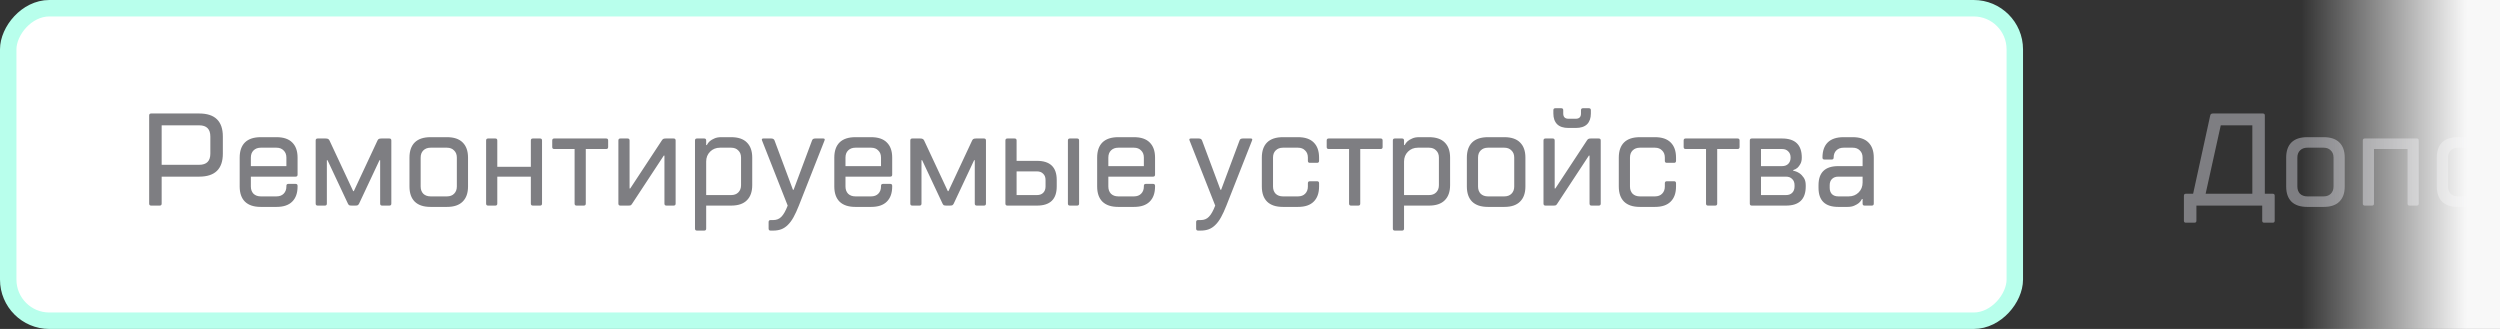 <svg width="304" height="40" viewBox="0 0 304 40" fill="none" xmlns="http://www.w3.org/2000/svg">
<rect x="0" y="0" width="304" height="40" fill="#333333" stroke="none"/>
<rect x="-1" y="1" width="244" height="38" rx="5" transform="matrix(-1 0 0 1 244 0)" fill="white" stroke="#B8FFEC" stroke-width="2"/>
<path d="M24.218 20.04C25.124 20.04 25.578 19.587 25.578 18.68V16.6C25.578 15.693 25.124 15.24 24.218 15.24H19.658V20.04H24.218ZM19.658 21.48V24.76C19.658 24.92 19.578 25 19.418 25H18.378C18.218 25 18.138 24.92 18.138 24.76V14.04C18.138 13.88 18.218 13.8 18.378 13.8H24.218C26.138 13.8 27.098 14.733 27.098 16.6V18.68C27.098 20.547 26.138 21.48 24.218 21.48H19.658ZM34.825 20.2V19.16C34.825 18.797 34.713 18.509 34.489 18.296C34.276 18.072 33.988 17.96 33.625 17.96H31.705C31.342 17.96 31.049 18.072 30.825 18.296C30.612 18.509 30.505 18.797 30.505 19.16V20.2H34.825ZM30.505 21.48V22.68C30.505 23.043 30.612 23.336 30.825 23.56C31.049 23.773 31.342 23.88 31.705 23.88H33.625C33.988 23.88 34.276 23.773 34.489 23.56C34.713 23.336 34.825 23.043 34.825 22.68V22.6C34.825 22.44 34.905 22.36 35.065 22.36H35.945C36.105 22.36 36.185 22.44 36.185 22.6V22.68C36.185 23.48 35.966 24.093 35.529 24.52C35.102 24.947 34.468 25.16 33.625 25.16H31.705C30.862 25.16 30.222 24.947 29.785 24.52C29.358 24.093 29.145 23.48 29.145 22.68V19.16C29.145 18.36 29.358 17.747 29.785 17.32C30.222 16.893 30.862 16.68 31.705 16.68H33.625C34.468 16.68 35.102 16.893 35.529 17.32C35.966 17.747 36.185 18.36 36.185 19.16V21.24C36.185 21.4 36.105 21.48 35.945 21.48H30.505ZM43.026 23.24L45.906 17.08C45.949 16.995 45.997 16.936 46.05 16.904C46.114 16.861 46.226 16.84 46.386 16.84H47.346C47.506 16.84 47.586 16.92 47.586 17.08V24.76C47.586 24.92 47.506 25 47.346 25H46.466C46.306 25 46.226 24.92 46.226 24.76V19.48H46.146L43.666 24.76C43.624 24.845 43.57 24.909 43.506 24.952C43.453 24.984 43.346 25 43.186 25H42.786C42.626 25 42.514 24.984 42.45 24.952C42.397 24.909 42.349 24.845 42.306 24.76L39.826 19.48H39.746V24.76C39.746 24.92 39.666 25 39.506 25H38.626C38.466 25 38.386 24.92 38.386 24.76V17.08C38.386 16.92 38.466 16.84 38.626 16.84H39.586C39.746 16.84 39.853 16.861 39.906 16.904C39.97 16.936 40.024 16.995 40.066 17.08L42.946 23.24H43.026ZM55.552 19.16C55.552 18.797 55.44 18.509 55.216 18.296C55.003 18.072 54.715 17.96 54.352 17.96H52.352C51.989 17.96 51.696 18.072 51.472 18.296C51.259 18.509 51.152 18.797 51.152 19.16V22.68C51.152 23.043 51.259 23.336 51.472 23.56C51.696 23.773 51.989 23.88 52.352 23.88H54.352C54.715 23.88 55.003 23.773 55.216 23.56C55.44 23.336 55.552 23.043 55.552 22.68V19.16ZM56.912 22.68C56.912 23.48 56.693 24.093 56.256 24.52C55.829 24.947 55.195 25.16 54.352 25.16H52.352C51.509 25.16 50.869 24.947 50.432 24.52C50.005 24.093 49.792 23.48 49.792 22.68V19.16C49.792 18.36 50.005 17.747 50.432 17.32C50.869 16.893 51.509 16.68 52.352 16.68H54.352C55.195 16.68 55.829 16.893 56.256 17.32C56.693 17.747 56.912 18.36 56.912 19.16V22.68ZM60.471 21.48V24.76C60.471 24.92 60.391 25 60.231 25H59.351C59.191 25 59.111 24.92 59.111 24.76V17.08C59.111 16.92 59.191 16.84 59.351 16.84H60.231C60.391 16.84 60.471 16.92 60.471 17.08V20.28H64.551V17.08C64.551 16.92 64.631 16.84 64.791 16.84H65.671C65.831 16.84 65.911 16.92 65.911 17.08V24.76C65.911 24.92 65.831 25 65.671 25H64.791C64.631 25 64.551 24.92 64.551 24.76V21.48H60.471ZM70.111 25C69.951 25 69.871 24.92 69.871 24.76V18.12H67.391C67.231 18.12 67.151 18.04 67.151 17.88V17.08C67.151 16.92 67.231 16.84 67.391 16.84H73.711C73.871 16.84 73.951 16.92 73.951 17.08V17.88C73.951 18.04 73.871 18.12 73.711 18.12H71.231V24.76C71.231 24.92 71.151 25 70.991 25H70.111ZM81.916 16.84C82.076 16.84 82.156 16.92 82.156 17.08V24.76C82.156 24.92 82.076 25 81.916 25H81.036C80.876 25 80.796 24.92 80.796 24.76V18.92H80.716L76.876 24.76C76.822 24.845 76.769 24.909 76.716 24.952C76.662 24.984 76.556 25 76.396 25H75.436C75.276 25 75.196 24.92 75.196 24.76V17.08C75.196 16.92 75.276 16.84 75.436 16.84H76.316C76.476 16.84 76.556 16.92 76.556 17.08V22.92H76.636L80.476 17.08C80.529 16.995 80.582 16.936 80.636 16.904C80.689 16.861 80.796 16.84 80.956 16.84H81.916ZM88.911 23.72C89.274 23.72 89.562 23.613 89.775 23.4C89.999 23.176 90.111 22.883 90.111 22.52V19.16C90.111 18.797 89.999 18.509 89.775 18.296C89.562 18.072 89.274 17.96 88.911 17.96H87.551C87.071 17.96 86.671 18.12 86.351 18.44C86.031 18.76 85.871 19.16 85.871 19.64V23.72H88.911ZM85.871 25V27.8C85.871 27.96 85.791 28.04 85.631 28.04H84.751C84.591 28.04 84.511 27.96 84.511 27.8V17.08C84.511 16.92 84.591 16.84 84.751 16.84H85.631C85.791 16.84 85.871 16.92 85.871 17.08V17.64H85.951C86.037 17.459 86.159 17.299 86.319 17.16C86.458 17.043 86.639 16.936 86.863 16.84C87.087 16.733 87.37 16.68 87.711 16.68H88.911C89.754 16.68 90.389 16.893 90.815 17.32C91.253 17.747 91.471 18.36 91.471 19.16V22.52C91.471 23.32 91.253 23.933 90.815 24.36C90.389 24.787 89.754 25 88.911 25H85.871ZM98.743 17.08C98.775 16.995 98.817 16.936 98.871 16.904C98.935 16.861 99.025 16.84 99.143 16.84H100.103C100.273 16.84 100.327 16.92 100.263 17.08L97.143 25C96.919 25.565 96.7 26.04 96.487 26.424C96.273 26.808 96.044 27.117 95.799 27.352C95.553 27.597 95.287 27.773 94.999 27.88C94.711 27.987 94.385 28.04 94.023 28.04H93.703C93.543 28.04 93.463 27.96 93.463 27.8V27C93.463 26.84 93.543 26.76 93.703 26.76H94.023C94.428 26.76 94.759 26.627 95.015 26.36C95.281 26.093 95.537 25.64 95.783 25L92.663 17.08C92.599 16.92 92.652 16.84 92.823 16.84H93.783C93.9 16.84 93.985 16.861 94.039 16.904C94.103 16.936 94.151 16.995 94.183 17.08L96.423 23.08H96.503L98.743 17.08ZM107.131 20.2V19.16C107.131 18.797 107.019 18.509 106.795 18.296C106.582 18.072 106.294 17.96 105.931 17.96H104.011C103.649 17.96 103.355 18.072 103.131 18.296C102.918 18.509 102.811 18.797 102.811 19.16V20.2H107.131ZM102.811 21.48V22.68C102.811 23.043 102.918 23.336 103.131 23.56C103.355 23.773 103.649 23.88 104.011 23.88H105.931C106.294 23.88 106.582 23.773 106.795 23.56C107.019 23.336 107.131 23.043 107.131 22.68V22.6C107.131 22.44 107.211 22.36 107.371 22.36H108.251C108.411 22.36 108.491 22.44 108.491 22.6V22.68C108.491 23.48 108.273 24.093 107.835 24.52C107.409 24.947 106.774 25.16 105.931 25.16H104.011C103.169 25.16 102.529 24.947 102.091 24.52C101.665 24.093 101.451 23.48 101.451 22.68V19.16C101.451 18.36 101.665 17.747 102.091 17.32C102.529 16.893 103.169 16.68 104.011 16.68H105.931C106.774 16.68 107.409 16.893 107.835 17.32C108.273 17.747 108.491 18.36 108.491 19.16V21.24C108.491 21.4 108.411 21.48 108.251 21.48H102.811ZM115.333 23.24L118.213 17.08C118.255 16.995 118.303 16.936 118.357 16.904C118.421 16.861 118.533 16.84 118.693 16.84H119.653C119.813 16.84 119.893 16.92 119.893 17.08V24.76C119.893 24.92 119.813 25 119.653 25H118.773C118.613 25 118.533 24.92 118.533 24.76V19.48H118.453L115.973 24.76C115.93 24.845 115.877 24.909 115.813 24.952C115.759 24.984 115.653 25 115.493 25H115.093C114.933 25 114.821 24.984 114.757 24.952C114.703 24.909 114.655 24.845 114.613 24.76L112.133 19.48H112.053V24.76C112.053 24.92 111.973 25 111.813 25H110.933C110.773 25 110.693 24.92 110.693 24.76V17.08C110.693 16.92 110.773 16.84 110.933 16.84H111.893C112.053 16.84 112.159 16.861 112.213 16.904C112.277 16.936 112.33 16.995 112.373 17.08L115.253 23.24H115.333ZM126.098 23.72C126.418 23.72 126.669 23.629 126.85 23.448C127.042 23.256 127.138 23 127.138 22.68V21.88C127.138 21.56 127.042 21.309 126.85 21.128C126.669 20.936 126.418 20.84 126.098 20.84H123.618V23.72H126.098ZM122.498 25C122.338 25 122.258 24.92 122.258 24.76V17.08C122.258 16.92 122.338 16.84 122.498 16.84H123.378C123.538 16.84 123.618 16.92 123.618 17.08V19.56H126.098C127.698 19.56 128.498 20.333 128.498 21.88V22.68C128.498 24.227 127.698 25 126.098 25H122.498ZM131.218 24.76C131.218 24.92 131.138 25 130.978 25H130.098C129.938 25 129.858 24.92 129.858 24.76V17.08C129.858 16.92 129.938 16.84 130.098 16.84H130.978C131.138 16.84 131.218 16.92 131.218 17.08V24.76ZM139.094 20.2V19.16C139.094 18.797 138.982 18.509 138.758 18.296C138.545 18.072 138.257 17.96 137.894 17.96H135.974C135.611 17.96 135.318 18.072 135.094 18.296C134.881 18.509 134.774 18.797 134.774 19.16V20.2H139.094ZM134.774 21.48V22.68C134.774 23.043 134.881 23.336 135.094 23.56C135.318 23.773 135.611 23.88 135.974 23.88H137.894C138.257 23.88 138.545 23.773 138.758 23.56C138.982 23.336 139.094 23.043 139.094 22.68V22.6C139.094 22.44 139.174 22.36 139.334 22.36H140.214C140.374 22.36 140.454 22.44 140.454 22.6V22.68C140.454 23.48 140.235 24.093 139.798 24.52C139.371 24.947 138.737 25.16 137.894 25.16H135.974C135.131 25.16 134.491 24.947 134.054 24.52C133.627 24.093 133.414 23.48 133.414 22.68V19.16C133.414 18.36 133.627 17.747 134.054 17.32C134.491 16.893 135.131 16.68 135.974 16.68H137.894C138.737 16.68 139.371 16.893 139.798 17.32C140.235 17.747 140.454 18.36 140.454 19.16V21.24C140.454 21.4 140.374 21.48 140.214 21.48H134.774ZM150.73 17.08C150.762 16.995 150.805 16.936 150.858 16.904C150.922 16.861 151.013 16.84 151.13 16.84H152.09C152.261 16.84 152.314 16.92 152.25 17.08L149.13 25C148.906 25.565 148.688 26.04 148.474 26.424C148.261 26.808 148.032 27.117 147.786 27.352C147.541 27.597 147.274 27.773 146.986 27.88C146.698 27.987 146.373 28.04 146.01 28.04H145.69C145.53 28.04 145.45 27.96 145.45 27.8V27C145.45 26.84 145.53 26.76 145.69 26.76H146.01C146.416 26.76 146.746 26.627 147.002 26.36C147.269 26.093 147.525 25.64 147.77 25L144.65 17.08C144.586 16.92 144.64 16.84 144.81 16.84H145.77C145.888 16.84 145.973 16.861 146.026 16.904C146.09 16.936 146.138 16.995 146.17 17.08L148.41 23.08H148.49L150.73 17.08ZM154.799 22.68C154.799 23.043 154.906 23.336 155.119 23.56C155.343 23.773 155.636 23.88 155.999 23.88H157.839C158.202 23.88 158.49 23.773 158.703 23.56C158.927 23.336 159.039 23.043 159.039 22.68V22.28C159.039 22.12 159.119 22.04 159.279 22.04H160.159C160.319 22.04 160.399 22.12 160.399 22.28V22.68C160.399 23.48 160.18 24.093 159.743 24.52C159.316 24.947 158.682 25.16 157.839 25.16H155.999C155.156 25.16 154.516 24.947 154.079 24.52C153.652 24.093 153.439 23.48 153.439 22.68V19.16C153.439 18.36 153.652 17.747 154.079 17.32C154.516 16.893 155.156 16.68 155.999 16.68H157.839C158.682 16.68 159.316 16.893 159.743 17.32C160.18 17.747 160.399 18.36 160.399 19.16V19.56C160.399 19.72 160.319 19.8 160.159 19.8H159.279C159.119 19.8 159.039 19.72 159.039 19.56V19.16C159.039 18.797 158.927 18.509 158.703 18.296C158.49 18.072 158.202 17.96 157.839 17.96H155.999C155.636 17.96 155.343 18.072 155.119 18.296C154.906 18.509 154.799 18.797 154.799 19.16V22.68ZM164.286 25C164.126 25 164.046 24.92 164.046 24.76V18.12H161.566C161.406 18.12 161.326 18.04 161.326 17.88V17.08C161.326 16.92 161.406 16.84 161.566 16.84H167.886C168.046 16.84 168.126 16.92 168.126 17.08V17.88C168.126 18.04 168.046 18.12 167.886 18.12H165.406V24.76C165.406 24.92 165.326 25 165.166 25H164.286ZM173.771 23.72C174.133 23.72 174.421 23.613 174.635 23.4C174.859 23.176 174.971 22.883 174.971 22.52V19.16C174.971 18.797 174.859 18.509 174.635 18.296C174.421 18.072 174.133 17.96 173.771 17.96H172.411C171.931 17.96 171.531 18.12 171.211 18.44C170.891 18.76 170.731 19.16 170.731 19.64V23.72H173.771ZM170.731 25V27.8C170.731 27.96 170.651 28.04 170.491 28.04H169.611C169.451 28.04 169.371 27.96 169.371 27.8V17.08C169.371 16.92 169.451 16.84 169.611 16.84H170.491C170.651 16.84 170.731 16.92 170.731 17.08V17.64H170.811C170.896 17.459 171.019 17.299 171.179 17.16C171.317 17.043 171.499 16.936 171.723 16.84C171.947 16.733 172.229 16.68 172.571 16.68H173.771C174.613 16.68 175.248 16.893 175.675 17.32C176.112 17.747 176.331 18.36 176.331 19.16V22.52C176.331 23.32 176.112 23.933 175.675 24.36C175.248 24.787 174.613 25 173.771 25H170.731ZM184.13 19.16C184.13 18.797 184.018 18.509 183.794 18.296C183.581 18.072 183.293 17.96 182.93 17.96H180.93C180.567 17.96 180.274 18.072 180.05 18.296C179.837 18.509 179.73 18.797 179.73 19.16V22.68C179.73 23.043 179.837 23.336 180.05 23.56C180.274 23.773 180.567 23.88 180.93 23.88H182.93C183.293 23.88 183.581 23.773 183.794 23.56C184.018 23.336 184.13 23.043 184.13 22.68V19.16ZM185.49 22.68C185.49 23.48 185.271 24.093 184.834 24.52C184.407 24.947 183.773 25.16 182.93 25.16H180.93C180.087 25.16 179.447 24.947 179.01 24.52C178.583 24.093 178.37 23.48 178.37 22.68V19.16C178.37 18.36 178.583 17.747 179.01 17.32C179.447 16.893 180.087 16.68 180.93 16.68H182.93C183.773 16.68 184.407 16.893 184.834 17.32C185.271 17.747 185.49 18.36 185.49 19.16V22.68ZM190.729 15.56C190.121 15.56 189.663 15.411 189.353 15.112C189.044 14.803 188.889 14.365 188.889 13.8V13.4C188.889 13.24 188.969 13.16 189.129 13.16H189.849C190.009 13.16 190.089 13.24 190.089 13.4V13.8C190.089 14.227 190.303 14.44 190.729 14.44H191.609C192.036 14.44 192.249 14.227 192.249 13.8V13.4C192.249 13.24 192.329 13.16 192.489 13.16H193.209C193.369 13.16 193.449 13.24 193.449 13.4V13.8C193.449 14.365 193.295 14.803 192.985 15.112C192.676 15.411 192.217 15.56 191.609 15.56H190.729ZM194.409 16.84C194.569 16.84 194.649 16.92 194.649 17.08V24.76C194.649 24.92 194.569 25 194.409 25H193.529C193.369 25 193.289 24.92 193.289 24.76V18.92H193.209L189.369 24.76C189.316 24.845 189.263 24.909 189.209 24.952C189.156 24.984 189.049 25 188.889 25H187.929C187.769 25 187.689 24.92 187.689 24.76V17.08C187.689 16.92 187.769 16.84 187.929 16.84H188.809C188.969 16.84 189.049 16.92 189.049 17.08V22.92H189.129L192.969 17.08C193.023 16.995 193.076 16.936 193.129 16.904C193.183 16.861 193.289 16.84 193.449 16.84H194.409ZM198.205 22.68C198.205 23.043 198.312 23.336 198.525 23.56C198.749 23.773 199.042 23.88 199.405 23.88H201.245C201.608 23.88 201.896 23.773 202.109 23.56C202.333 23.336 202.445 23.043 202.445 22.68V22.28C202.445 22.12 202.525 22.04 202.685 22.04H203.565C203.725 22.04 203.805 22.12 203.805 22.28V22.68C203.805 23.48 203.586 24.093 203.149 24.52C202.722 24.947 202.088 25.16 201.245 25.16H199.405C198.562 25.16 197.922 24.947 197.485 24.52C197.058 24.093 196.845 23.48 196.845 22.68V19.16C196.845 18.36 197.058 17.747 197.485 17.32C197.922 16.893 198.562 16.68 199.405 16.68H201.245C202.088 16.68 202.722 16.893 203.149 17.32C203.586 17.747 203.805 18.36 203.805 19.16V19.56C203.805 19.72 203.725 19.8 203.565 19.8H202.685C202.525 19.8 202.445 19.72 202.445 19.56V19.16C202.445 18.797 202.333 18.509 202.109 18.296C201.896 18.072 201.608 17.96 201.245 17.96H199.405C199.042 17.96 198.749 18.072 198.525 18.296C198.312 18.509 198.205 18.797 198.205 19.16V22.68ZM207.692 25C207.532 25 207.452 24.92 207.452 24.76V18.12H204.972C204.812 18.12 204.732 18.04 204.732 17.88V17.08C204.732 16.92 204.812 16.84 204.972 16.84H211.292C211.452 16.84 211.532 16.92 211.532 17.08V17.88C211.532 18.04 211.452 18.12 211.292 18.12H208.812V24.76C208.812 24.92 208.732 25 208.572 25H207.692ZM217.177 23.72C217.497 23.72 217.748 23.629 217.929 23.448C218.121 23.256 218.217 23 218.217 22.68V22.52C218.217 22.2 218.121 21.949 217.929 21.768C217.748 21.576 217.497 21.48 217.177 21.48H214.137V23.72H217.177ZM216.697 20.2C217.017 20.2 217.268 20.109 217.449 19.928C217.641 19.736 217.737 19.48 217.737 19.16C217.737 18.84 217.641 18.589 217.449 18.408C217.268 18.216 217.017 18.12 216.697 18.12H214.137V20.2H216.697ZM213.017 25C212.857 25 212.777 24.92 212.777 24.76V17.08C212.777 16.92 212.857 16.84 213.017 16.84H216.697C218.297 16.84 219.097 17.613 219.097 19.16C219.097 19.48 219.038 19.741 218.921 19.944C218.814 20.136 218.697 20.291 218.569 20.408C218.42 20.536 218.249 20.627 218.057 20.68V20.76C218.334 20.813 218.585 20.915 218.809 21.064C219.001 21.192 219.177 21.373 219.337 21.608C219.497 21.843 219.577 22.147 219.577 22.52V22.68C219.577 24.227 218.777 25 217.177 25H213.017ZM221.132 22.52C221.132 20.973 221.932 20.2 223.532 20.2H226.492V19.16C226.492 18.797 226.38 18.509 226.156 18.296C225.943 18.072 225.655 17.96 225.292 17.96H224.172C223.809 17.96 223.516 18.072 223.292 18.296C223.079 18.509 222.972 18.797 222.972 19.16C222.972 19.32 222.892 19.4 222.732 19.4H221.852C221.692 19.4 221.612 19.32 221.612 19.16C221.612 18.36 221.825 17.747 222.252 17.32C222.689 16.893 223.329 16.68 224.172 16.68H225.292C226.135 16.68 226.769 16.893 227.196 17.32C227.633 17.747 227.852 18.36 227.852 19.16V24.76C227.852 24.92 227.772 25 227.612 25H226.732C226.572 25 226.492 24.92 226.492 24.76V24.2H226.412C226.327 24.381 226.204 24.541 226.044 24.68C225.905 24.797 225.724 24.904 225.5 25C225.276 25.107 224.993 25.16 224.652 25.16H223.532C221.932 25.16 221.132 24.387 221.132 22.84V22.52ZM222.492 22.84C222.492 23.16 222.583 23.416 222.764 23.608C222.956 23.789 223.212 23.88 223.532 23.88H224.812C225.292 23.88 225.692 23.72 226.012 23.4C226.332 23.08 226.492 22.68 226.492 22.2V21.48H223.532C223.212 21.48 222.956 21.576 222.764 21.768C222.583 21.949 222.492 22.2 222.492 22.52V22.84Z" fill="#7E7E82"/>
<path d="M268.204 23.56H273.884V15.24H270.044L268.204 23.56ZM275.164 13.8C275.324 13.8 275.404 13.88 275.404 14.04V23.56H276.364C276.524 23.56 276.604 23.64 276.604 23.8V26.84C276.604 27 276.524 27.08 276.364 27.08H275.324C275.164 27.08 275.084 27 275.084 26.84V25H267.084V26.84C267.084 27 267.004 27.08 266.844 27.08H265.804C265.644 27.08 265.564 27 265.564 26.84V23.8C265.564 23.64 265.644 23.56 265.804 23.56H266.684L268.764 14.04C268.796 13.88 268.903 13.8 269.084 13.8H275.164ZM283.76 19.16C283.76 18.797 283.648 18.509 283.424 18.296C283.21 18.072 282.922 17.96 282.56 17.96H280.56C280.197 17.96 279.904 18.072 279.68 18.296C279.466 18.509 279.36 18.797 279.36 19.16V22.68C279.36 23.043 279.466 23.336 279.68 23.56C279.904 23.773 280.197 23.88 280.56 23.88H282.56C282.922 23.88 283.21 23.773 283.424 23.56C283.648 23.336 283.76 23.043 283.76 22.68V19.16ZM285.12 22.68C285.12 23.48 284.901 24.093 284.464 24.52C284.037 24.947 283.402 25.16 282.56 25.16H280.56C279.717 25.16 279.077 24.947 278.64 24.52C278.213 24.093 278 23.48 278 22.68V19.16C278 18.36 278.213 17.747 278.64 17.32C279.077 16.893 279.717 16.68 280.56 16.68H282.56C283.402 16.68 284.037 16.893 284.464 17.32C284.901 17.747 285.12 18.36 285.12 19.16V22.68ZM292.999 25C292.839 25 292.759 24.92 292.759 24.76V18.12H288.679V24.76C288.679 24.92 288.599 25 288.439 25H287.559C287.399 25 287.319 24.92 287.319 24.76V17.08C287.319 16.92 287.399 16.84 287.559 16.84H293.879C294.039 16.84 294.119 16.92 294.119 17.08V24.76C294.119 24.92 294.039 25 293.879 25H292.999ZM302.078 19.16C302.078 18.797 301.966 18.509 301.742 18.296C301.529 18.072 301.241 17.96 300.878 17.96H298.878C298.516 17.96 298.222 18.072 297.998 18.296C297.785 18.509 297.678 18.797 297.678 19.16V22.68C297.678 23.043 297.785 23.336 297.998 23.56C298.222 23.773 298.516 23.88 298.878 23.88H300.878C301.241 23.88 301.529 23.773 301.742 23.56C301.966 23.336 302.078 23.043 302.078 22.68V19.16ZM303.438 22.68C303.438 23.48 303.22 24.093 302.782 24.52C302.356 24.947 301.721 25.16 300.878 25.16H298.878C298.036 25.16 297.396 24.947 296.958 24.52C296.532 24.093 296.318 23.48 296.318 22.68V19.16C296.318 18.36 296.532 17.747 296.958 17.32C297.396 16.893 298.036 16.68 298.878 16.68H300.878C301.721 16.68 302.356 16.893 302.782 17.32C303.22 17.747 303.438 18.36 303.438 19.16V22.68ZM307.161 22.84C307.001 23.64 306.729 24.227 306.345 24.6C305.961 24.973 305.407 25.16 304.681 25.16H304.441C304.281 25.16 304.201 25.08 304.201 24.92V24.12C304.201 23.96 304.281 23.88 304.441 23.88H304.681C304.959 23.88 305.193 23.789 305.385 23.608C305.588 23.427 305.727 23.171 305.801 22.84L307.001 17.08C307.033 16.92 307.167 16.84 307.401 16.84H311.881C312.041 16.84 312.121 16.92 312.121 17.08V24.76C312.121 24.92 312.041 25 311.881 25H311.001C310.841 25 310.761 24.92 310.761 24.76V18.12H308.121L307.161 22.84ZM315.845 21.48V24.76C315.845 24.92 315.765 25 315.605 25H314.725C314.565 25 314.485 24.92 314.485 24.76V17.08C314.485 16.92 314.565 16.84 314.725 16.84H315.605C315.765 16.84 315.845 16.92 315.845 17.08V20.28H319.925V17.08C319.925 16.92 320.005 16.84 320.165 16.84H321.045C321.205 16.84 321.285 16.92 321.285 17.08V24.76C321.285 24.92 321.205 25 321.045 25H320.165C320.005 25 319.925 24.92 319.925 24.76V21.48H315.845ZM330.364 16.84C330.524 16.84 330.604 16.92 330.604 17.08V24.76C330.604 24.92 330.524 25 330.364 25H329.484C329.324 25 329.244 24.92 329.244 24.76V18.92H329.164L325.324 24.76C325.271 24.845 325.217 24.909 325.164 24.952C325.111 24.984 325.004 25 324.844 25H323.884C323.724 25 323.644 24.92 323.644 24.76V17.08C323.644 16.92 323.724 16.84 323.884 16.84H324.764C324.924 16.84 325.004 16.92 325.004 17.08V22.92H325.084L328.924 17.08C328.977 16.995 329.031 16.936 329.084 16.904C329.137 16.861 329.244 16.84 329.404 16.84H330.364ZM334.8 25C334.64 25 334.56 24.92 334.56 24.76V18.12H332.08C331.92 18.12 331.84 18.04 331.84 17.88V17.08C331.84 16.92 331.92 16.84 332.08 16.84H338.4C338.56 16.84 338.64 16.92 338.64 17.08V17.88C338.64 18.04 338.56 18.12 338.4 18.12H335.92V24.76C335.92 24.92 335.84 25 335.68 25H334.8ZM345.405 20.2V19.16C345.405 18.797 345.293 18.509 345.069 18.296C344.855 18.072 344.567 17.96 344.205 17.96H342.285C341.922 17.96 341.629 18.072 341.405 18.296C341.191 18.509 341.085 18.797 341.085 19.16V20.2H345.405ZM341.085 21.48V22.68C341.085 23.043 341.191 23.336 341.405 23.56C341.629 23.773 341.922 23.88 342.285 23.88H344.205C344.567 23.88 344.855 23.773 345.069 23.56C345.293 23.336 345.405 23.043 345.405 22.68V22.6C345.405 22.44 345.485 22.36 345.645 22.36H346.525C346.685 22.36 346.765 22.44 346.765 22.6V22.68C346.765 23.48 346.546 24.093 346.109 24.52C345.682 24.947 345.047 25.16 344.205 25.16H342.285C341.442 25.16 340.802 24.947 340.365 24.52C339.938 24.093 339.725 23.48 339.725 22.68V19.16C339.725 18.36 339.938 17.747 340.365 17.32C340.802 16.893 341.442 16.68 342.285 16.68H344.205C345.047 16.68 345.682 16.893 346.109 17.32C346.546 17.747 346.765 18.36 346.765 19.16V21.24C346.765 21.4 346.685 21.48 346.525 21.48H341.085ZM350.646 22.84C350.486 23.64 350.214 24.227 349.83 24.6C349.446 24.973 348.891 25.16 348.166 25.16H347.926C347.766 25.16 347.686 25.08 347.686 24.92V24.12C347.686 23.96 347.766 23.88 347.926 23.88H348.166C348.443 23.88 348.678 23.789 348.87 23.608C349.073 23.427 349.211 23.171 349.286 22.84L350.486 17.08C350.518 16.92 350.651 16.84 350.886 16.84H355.366C355.526 16.84 355.606 16.92 355.606 17.08V24.76C355.606 24.92 355.526 25 355.366 25H354.486C354.326 25 354.246 24.92 354.246 24.76V18.12H351.606L350.646 22.84ZM362.129 23.72C362.449 23.72 362.7 23.629 362.881 23.448C363.073 23.256 363.169 23 363.169 22.68V21.88C363.169 21.56 363.073 21.309 362.881 21.128C362.7 20.936 362.449 20.84 362.129 20.84H359.329V23.72H362.129ZM358.209 25C358.049 25 357.969 24.92 357.969 24.76V17.08C357.969 16.92 358.049 16.84 358.209 16.84H359.089C359.249 16.84 359.329 16.92 359.329 17.08V19.56H362.129C363.729 19.56 364.529 20.333 364.529 21.88V22.68C364.529 24.227 363.729 25 362.129 25H358.209ZM367.926 21.48V24.76C367.926 24.92 367.846 25 367.686 25H366.806C366.646 25 366.566 24.92 366.566 24.76V17.08C366.566 16.92 366.646 16.84 366.806 16.84H367.686C367.846 16.84 367.926 16.92 367.926 17.08V20.28H372.006V17.08C372.006 16.92 372.086 16.84 372.246 16.84H373.126C373.286 16.84 373.366 16.92 373.366 17.08V24.76C373.366 24.92 373.286 25 373.126 25H372.246C372.086 25 372.006 24.92 372.006 24.76V21.48H367.926ZM379.565 23.72C379.885 23.72 380.136 23.629 380.317 23.448C380.509 23.256 380.605 23 380.605 22.68V21.88C380.605 21.56 380.509 21.309 380.317 21.128C380.136 20.936 379.885 20.84 379.565 20.84H377.085V23.72H379.565ZM375.965 25C375.805 25 375.725 24.92 375.725 24.76V17.08C375.725 16.92 375.805 16.84 375.965 16.84H376.845C377.005 16.84 377.085 16.92 377.085 17.08V19.56H379.565C381.165 19.56 381.965 20.333 381.965 21.88V22.68C381.965 24.227 381.165 25 379.565 25H375.965ZM384.685 24.76C384.685 24.92 384.605 25 384.445 25H383.565C383.405 25 383.325 24.92 383.325 24.76V17.08C383.325 16.92 383.405 16.84 383.565 16.84H384.445C384.605 16.84 384.685 16.92 384.685 17.08V24.76ZM392.561 20.2V19.16C392.561 18.797 392.449 18.509 392.225 18.296C392.012 18.072 391.724 17.96 391.361 17.96H389.441C389.078 17.96 388.785 18.072 388.561 18.296C388.348 18.509 388.241 18.797 388.241 19.16V20.2H392.561ZM388.241 21.48V22.68C388.241 23.043 388.348 23.336 388.561 23.56C388.785 23.773 389.078 23.88 389.441 23.88H391.361C391.724 23.88 392.012 23.773 392.225 23.56C392.449 23.336 392.561 23.043 392.561 22.68V22.6C392.561 22.44 392.641 22.36 392.801 22.36H393.681C393.841 22.36 393.921 22.44 393.921 22.6V22.68C393.921 23.48 393.702 24.093 393.265 24.52C392.838 24.947 392.204 25.16 391.361 25.16H389.441C388.598 25.16 387.958 24.947 387.521 24.52C387.094 24.093 386.881 23.48 386.881 22.68V19.16C386.881 18.36 387.094 17.747 387.521 17.32C387.958 16.893 388.598 16.68 389.441 16.68H391.361C392.204 16.68 392.838 16.893 393.265 17.32C393.702 17.747 393.921 18.36 393.921 19.16V21.24C393.921 21.4 393.841 21.48 393.681 21.48H388.241ZM404.197 17.08C404.229 16.995 404.272 16.936 404.325 16.904C404.389 16.861 404.48 16.84 404.597 16.84H405.557C405.728 16.84 405.781 16.92 405.717 17.08L402.597 25C402.373 25.565 402.155 26.04 401.941 26.424C401.728 26.808 401.499 27.117 401.253 27.352C401.008 27.597 400.741 27.773 400.453 27.88C400.165 27.987 399.84 28.04 399.477 28.04H399.157C398.997 28.04 398.917 27.96 398.917 27.8V27C398.917 26.84 398.997 26.76 399.157 26.76H399.477C399.883 26.76 400.213 26.627 400.469 26.36C400.736 26.093 400.992 25.64 401.237 25L398.117 17.08C398.053 16.92 398.107 16.84 398.277 16.84H399.237C399.355 16.84 399.44 16.861 399.493 16.904C399.557 16.936 399.605 16.995 399.637 17.08L401.877 23.08H401.957L404.197 17.08ZM408.266 22.68C408.266 23.043 408.373 23.336 408.586 23.56C408.81 23.773 409.103 23.88 409.466 23.88H411.306C411.669 23.88 411.957 23.773 412.17 23.56C412.394 23.336 412.506 23.043 412.506 22.68V22.28C412.506 22.12 412.586 22.04 412.746 22.04H413.626C413.786 22.04 413.866 22.12 413.866 22.28V22.68C413.866 23.48 413.647 24.093 413.21 24.52C412.783 24.947 412.149 25.16 411.306 25.16H409.466C408.623 25.16 407.983 24.947 407.546 24.52C407.119 24.093 406.906 23.48 406.906 22.68V19.16C406.906 18.36 407.119 17.747 407.546 17.32C407.983 16.893 408.623 16.68 409.466 16.68H411.306C412.149 16.68 412.783 16.893 413.21 17.32C413.647 17.747 413.866 18.36 413.866 19.16V19.56C413.866 19.72 413.786 19.8 413.626 19.8H412.746C412.586 19.8 412.506 19.72 412.506 19.56V19.16C412.506 18.797 412.394 18.509 412.17 18.296C411.957 18.072 411.669 17.96 411.306 17.96H409.466C409.103 17.96 408.81 18.072 408.586 18.296C408.373 18.509 408.266 18.797 408.266 19.16V22.68ZM417.593 22.84C417.433 23.64 417.161 24.227 416.777 24.6C416.393 24.973 415.838 25.16 415.113 25.16H414.873C414.713 25.16 414.633 25.08 414.633 24.92V24.12C414.633 23.96 414.713 23.88 414.873 23.88H415.113C415.39 23.88 415.625 23.789 415.817 23.608C416.019 23.427 416.158 23.171 416.233 22.84L417.433 17.08C417.465 16.92 417.598 16.84 417.833 16.84H422.313C422.473 16.84 422.553 16.92 422.553 17.08V24.76C422.553 24.92 422.473 25 422.313 25H421.433C421.273 25 421.193 24.92 421.193 24.76V18.12H418.553L417.593 22.84ZM429.988 17.08C430.02 16.995 430.063 16.936 430.116 16.904C430.18 16.861 430.271 16.84 430.388 16.84H431.348C431.519 16.84 431.572 16.92 431.508 17.08L428.388 25C428.164 25.565 427.945 26.04 427.732 26.424C427.519 26.808 427.289 27.117 427.044 27.352C426.799 27.597 426.532 27.773 426.244 27.88C425.956 27.987 425.631 28.04 425.268 28.04H424.948C424.788 28.04 424.708 27.96 424.708 27.8V27C424.708 26.84 424.788 26.76 424.948 26.76H425.268C425.673 26.76 426.004 26.627 426.26 26.36C426.527 26.093 426.783 25.64 427.028 25L423.908 17.08C423.844 16.92 423.897 16.84 424.068 16.84H425.028C425.145 16.84 425.231 16.861 425.284 16.904C425.348 16.936 425.396 16.995 425.428 17.08L427.668 23.08H427.748L429.988 17.08ZM433.096 25C432.936 25 432.856 24.92 432.856 24.76V17.08C432.856 16.92 432.936 16.84 433.096 16.84H438.376C438.536 16.84 438.616 16.92 438.616 17.08V17.88C438.616 18.04 438.536 18.12 438.376 18.12H434.216V24.76C434.216 24.92 434.136 25 433.976 25H433.096ZM446.423 16.84C446.583 16.84 446.663 16.92 446.663 17.08V24.76C446.663 24.92 446.583 25 446.423 25H445.543C445.383 25 445.303 24.92 445.303 24.76V18.92H445.223L441.383 24.76C441.33 24.845 441.277 24.909 441.223 24.952C441.17 24.984 441.063 25 440.903 25H439.943C439.783 25 439.703 24.92 439.703 24.76V17.08C439.703 16.92 439.783 16.84 439.943 16.84H440.823C440.983 16.84 441.063 16.92 441.063 17.08V22.92H441.143L444.983 17.08C445.037 16.995 445.09 16.936 445.143 16.904C445.197 16.861 445.303 16.84 445.463 16.84H446.423Z" fill="#7E7E82"/>
<rect x="280" width="24" height="40" fill="url(#paint0_linear_0_679)"/>
<defs>
<linearGradient id="paint0_linear_0_679" x1="299.967" y1="3.361" x2="280" y2="3.361" gradientUnits="userSpaceOnUse">
<stop offset="0" stop-color="#F8F8F8"/>
<stop offset="1" stop-color="#F8F8F8" stop-opacity="0.01"/>
</linearGradient>
</defs>
</svg>
